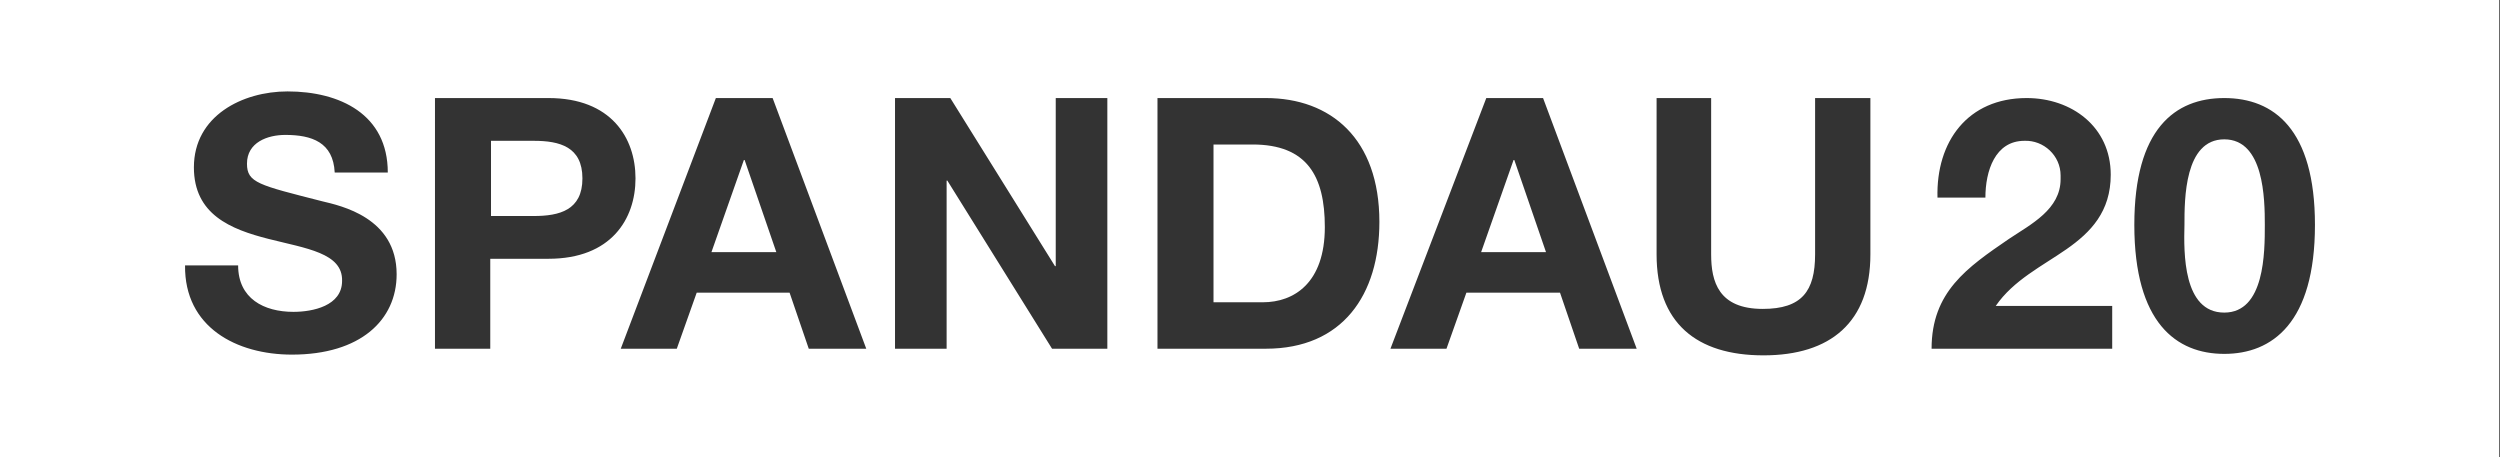 <?xml version="1.0" encoding="utf-8"?>
<!-- Generator: Adobe Illustrator 25.3.1, SVG Export Plug-In . SVG Version: 6.00 Build 0)  -->
<svg version="1.1" id="Ebene_1" xmlns="http://www.w3.org/2000/svg" xmlns:xlink="http://www.w3.org/1999/xlink" x="0px" y="0px"
	 viewBox="0 0 339.1 62" style="enable-background:new 0 0 339.1 62;" xml:space="preserve">
<rect x="0" y="0" width="339.1" height="62" fill="#333333" stroke="none"/>
<style type="text/css">
	.st0{fill:#FFFFFF;}
</style>
<g>
	<path class="st0" d="M179.7,30.8c0-6.9-2.4-11.2-9.8-11.2h-5.3V41h6.7C175.5,41,179.7,38.4,179.7,30.8z"/>
	<path class="st0" d="M66.6,29.3h5.8c3.5,0,6.6-0.8,6.6-5.1c0-4.3-3.1-5.1-6.6-5.1h-5.8l0,0V29.3z"/>
	<polygon class="st0" points="205.4,21.7 205.3,21.7 200.9,34.2 209.7,34.2 	"/>
	<polygon class="st0" points="101,21.7 100.9,21.7 96.5,34.2 105.3,34.2 	"/>
	<path class="st0" d="M301.7,42.4c5.5,0,5.5-8.2,5.5-11.9c0-3.5-0.1-11.6-5.5-11.6s-5.4,8.1-5.4,11.6
		C296.2,34.3,296.1,42.4,301.7,42.4z"/>
	<path class="st0" d="M0,62h-0.3v0.4H339V62V0H0V62z M289.5,30.5c0-13,5.5-17.2,12.2-17.2S314,17.5,314,30.5
		c0,13.3-5.8,17.5-12.3,17.5S289.5,43.8,289.5,30.5L289.5,30.5z M274.6,19.1c-4,0-5.3,4.1-5.3,7.7h-6.5c-0.2-7.6,4.1-13.5,12.1-13.5
		c6.1,0,11.4,3.9,11.4,10.4c0,5-2.7,7.8-6,10.1c-3.3,2.3-7.2,4.2-9.6,7.7h15.8v5.8H262c0-7.7,4.8-11,10.5-14.9c3-2,7-4,7-8.1
		c0-0.2,0-0.3,0-0.5C279.5,21.1,277.2,19,274.6,19.1z M224.6,13.3h7.5v21.2c0,3.7,1,7.4,7,7.4c5.3,0,7.1-2.4,7.1-7.4V13.3h7.5v21.2
		c0,9.2-5.4,13.7-14.5,13.7c-9.1,0-14.5-4.4-14.5-13.7V13.3z M201.6,13.3h7.7l12.7,34h-7.8l-2.6-7.6h-12.7l-2.7,7.6h-7.6h0
		L201.6,13.3z M157,13.3h14.7c8.8,0,15.4,5.5,15.4,16.8c0,9.9-5,17.2-15.4,17.2H157l0,0V13.3z M121.5,13.3h7.4l14.2,22.8h0.1V13.3h7
		v34h-7.5l-14.2-22.8h-0.1v22.8h-7l0,0V13.3z M104.8,13.3l12.7,34h-7.8l-2.6-7.6H94.5l-2.7,7.6h-7.6l12.9-34H104.8z M59.1,13.3h15.3
		c8.5,0,11.8,5.4,11.8,10.9c0,5.5-3.3,10.9-11.8,10.9h-7.9v12.2h-7.5V13.3z M36.4,32.4c-5.1-1.3-10.1-3.3-10.1-9.7
		c0-7,6.6-10.3,12.7-10.3c7.1,0,13.6,3.1,13.6,11h-7.2c-0.2-4.1-3.1-5.1-6.7-5.1c-2.4,0-5.2,1-5.2,3.9c0,2.6,1.6,2.9,10.2,5.1
		c2.5,0.6,10.1,2.2,10.1,9.9c0,6.2-4.9,10.9-14.2,10.9c-7.5,0-14.6-3.7-14.5-12.1l7.2,0c0,4.5,3.5,6.3,7.5,6.3
		c2.6,0,6.6-0.8,6.6-4.2C46.5,34.3,41.5,33.7,36.4,32.4z"/>
	<rect x="339" y="-0.1" class="st0" width="0.1" height="0.1"/>
</g>
</svg>
